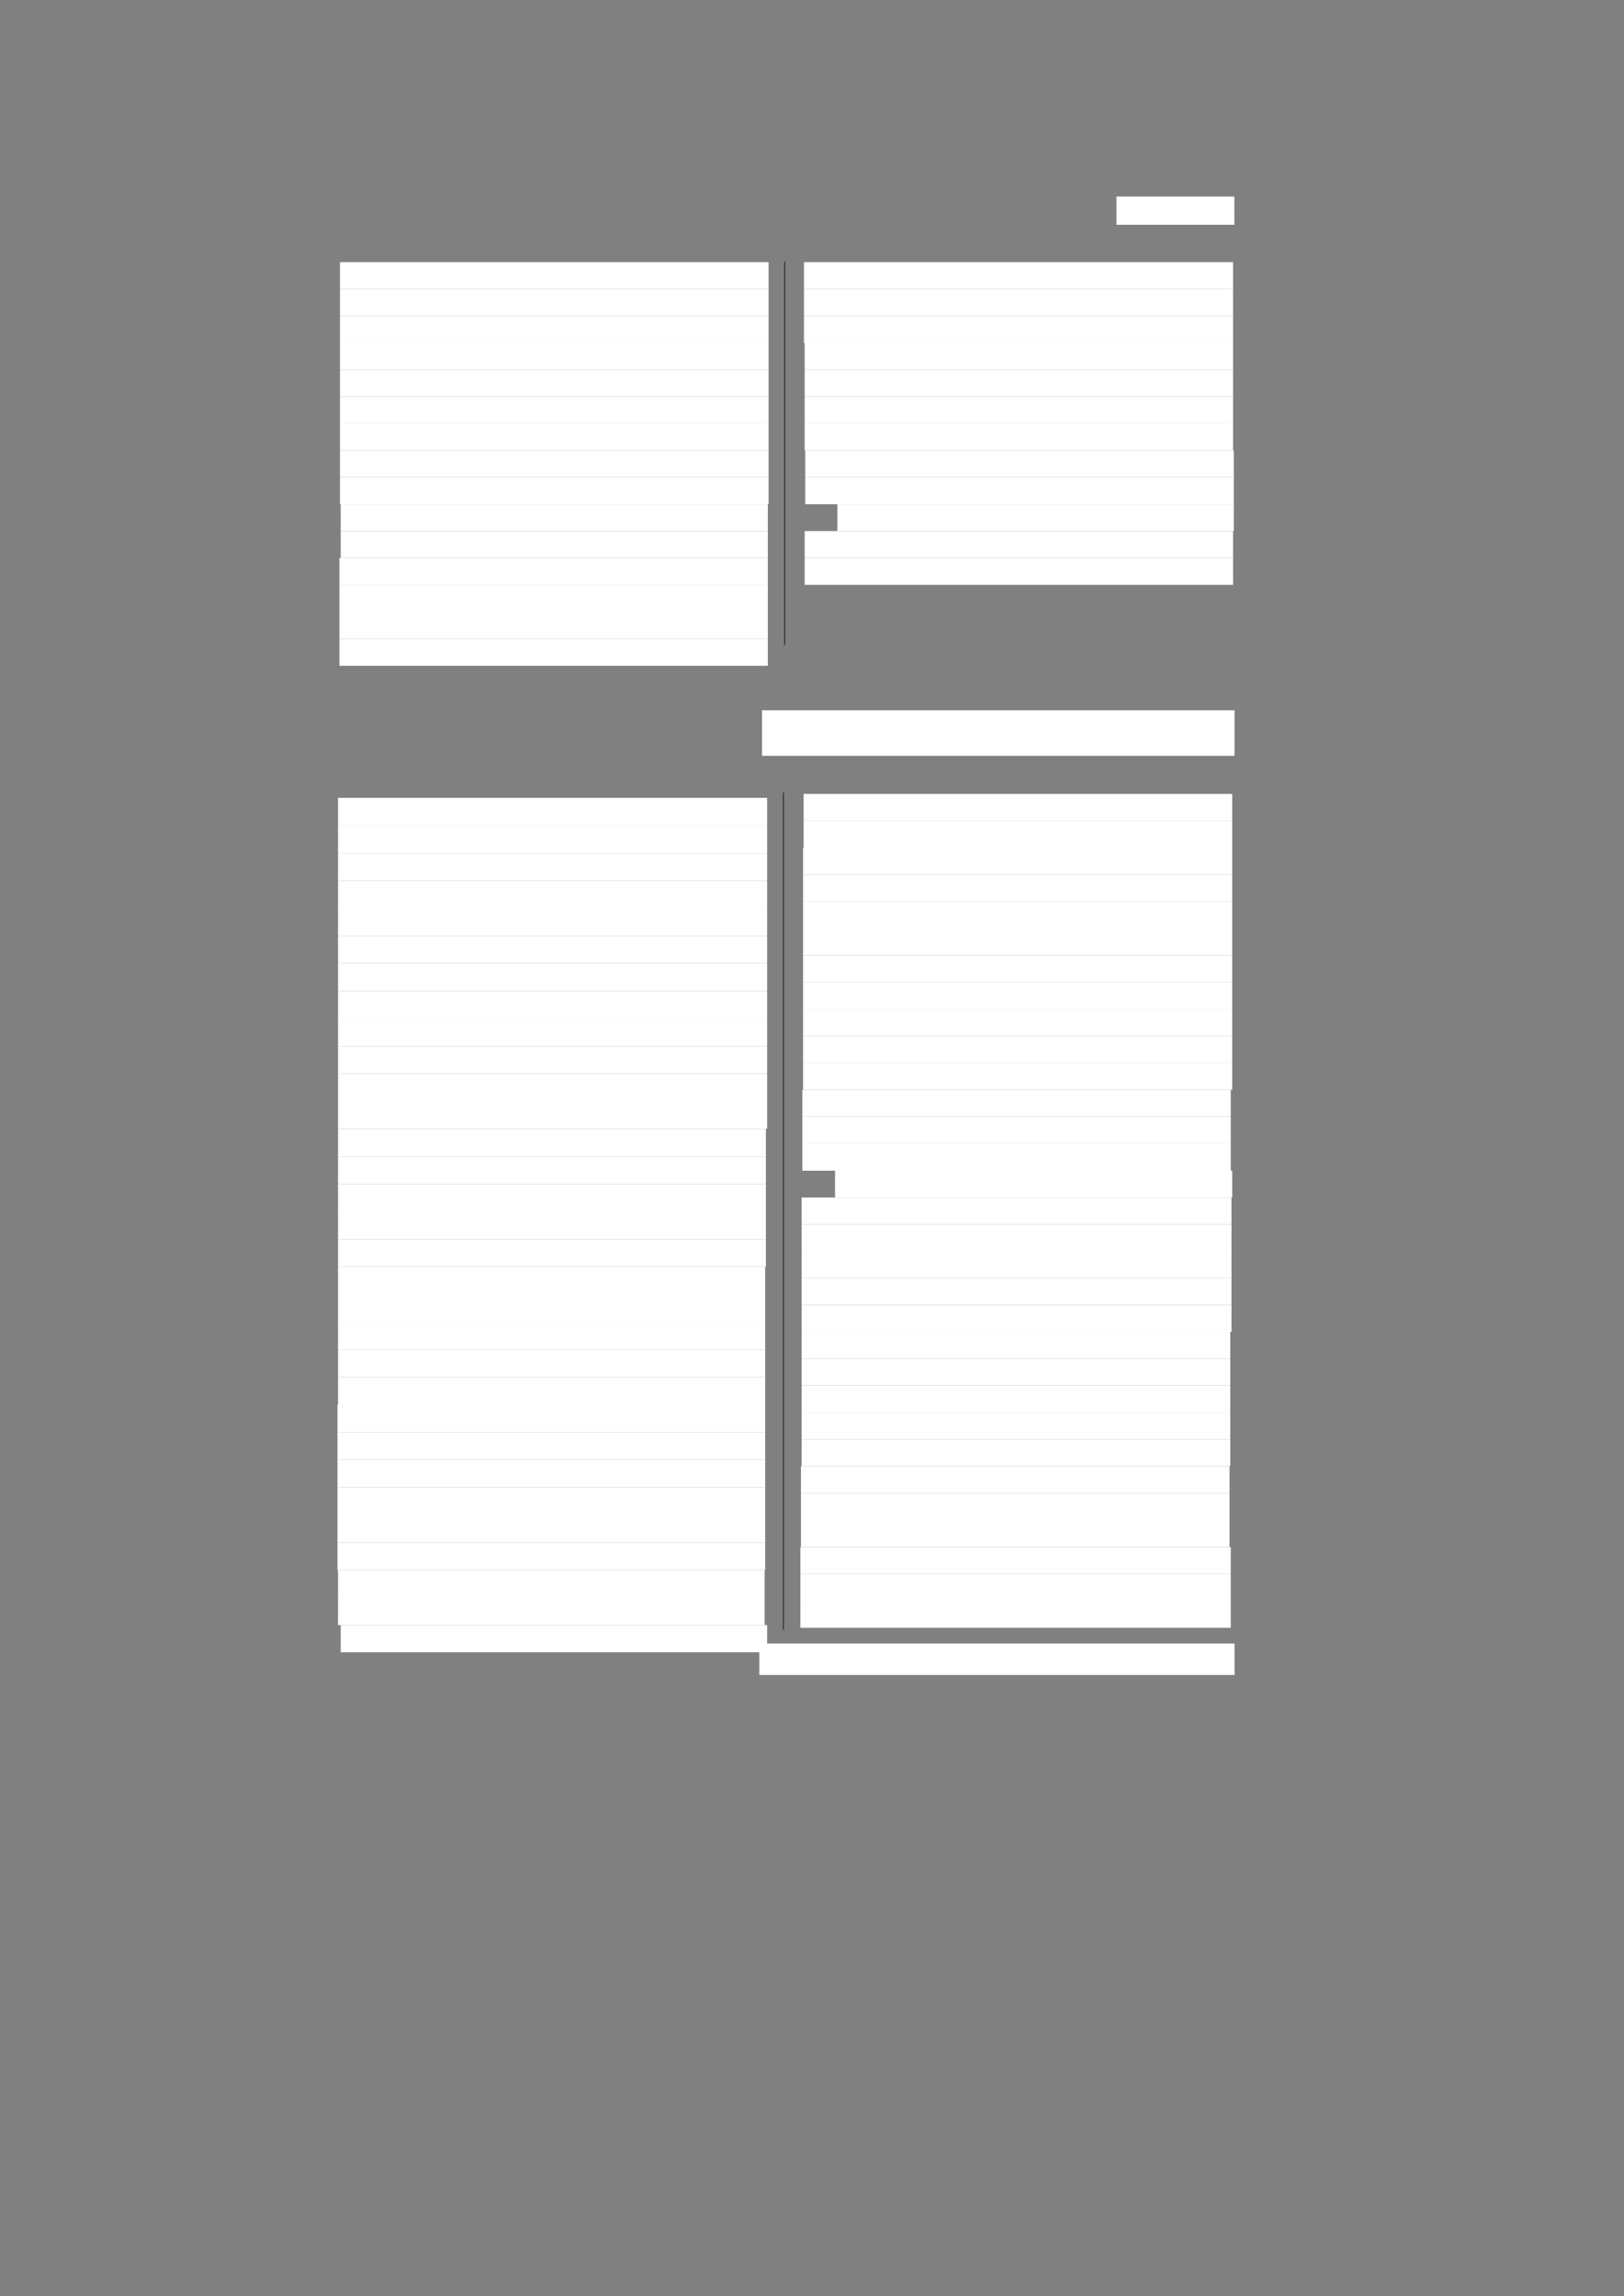 <?xml version="1.0" encoding="UTF-8" standalone="no"?>
<!DOCTYPE svg PUBLIC "-//W3C//DTD SVG 1.1//EN"
"http://www.w3.org/Graphics/SVG/1.1/DTD/svg11.dtd">
<svg viewBox="0 0 909 1285" version="1.1" xmlns="http://www.w3.org/2000/svg" xmlns:xlink="http://www.w3.org/1999/xlink">
<rect x="0" y="0" width="909" height="1285" fill="#808080" stroke="none"/>
<defs>
<style type="text/css"><![CDATA[
.g0_247{
fill: #FFFFFF;
}
.g1_247{
fill: none;
stroke: #000000;
stroke-width: 0.381;
stroke-linecap: butt;
stroke-linejoin: round;
}
]]></style>
</defs>
<path fill-rule="evenodd" d="M624.9,125.8h66V110h-66v15.8Z" class="g0_247"/>
<path fill-rule="evenodd" d="M190.3,161.7H430.2v-15H190.3v15Z" class="g0_247"/>
<path fill-rule="evenodd" d="M190.3,176.9H430.2V161.7H190.3v15.2Z" class="g0_247"/>
<path fill-rule="evenodd" d="M190.3,192H430.2V176.9H190.3V192Z" class="g0_247"/>
<path fill-rule="evenodd" d="M190.3,207H430.2V192H190.3v15Z" class="g0_247"/>
<path fill-rule="evenodd" d="M190.3,222H430.2V207H190.3v15Z" class="g0_247"/>
<path fill-rule="evenodd" d="M190.3,237.1H430.2V222H190.3v15.1Z" class="g0_247"/>
<path fill-rule="evenodd" d="M190.3,252.1H430.2v-15H190.3v15Z" class="g0_247"/>
<path fill-rule="evenodd" d="M190.3,267.1H430.2v-15H190.3v15Z" class="g0_247"/>
<path fill-rule="evenodd" d="M190.3,282.2H430.2V267.1H190.3v15.1Z" class="g0_247"/>
<path fill-rule="evenodd" d="M190.7,297.2H429.8v-15H190.7v15Z" class="g0_247"/>
<path fill-rule="evenodd" d="M190.7,312.2H429.8v-15H190.7v15Z" class="g0_247"/>
<path fill-rule="evenodd" d="M190,327.3H429.8V312.2H190v15.1Z" class="g0_247"/>
<path fill-rule="evenodd" d="M190,342.5H429.8V327.3H190v15.2Z" class="g0_247"/>
<path fill-rule="evenodd" d="M190,357.6H429.8V342.5H190v15.1Z" class="g0_247"/>
<path fill-rule="evenodd" d="M190,372.6H429.8v-15H190v15Z" class="g0_247"/>
<path fill-rule="evenodd" d="M450,161.7H690.2v-15H450v15Z" class="g0_247"/>
<path fill-rule="evenodd" d="M450,176.9H690.2V161.7H450v15.2Z" class="g0_247"/>
<path fill-rule="evenodd" d="M450,192H690.2V176.9H450V192Z" class="g0_247"/>
<path fill-rule="evenodd" d="M450.4,207H690.2V192H450.4v15Z" class="g0_247"/>
<path fill-rule="evenodd" d="M450.4,222H690.2V207H450.4v15Z" class="g0_247"/>
<path fill-rule="evenodd" d="M450.4,237.1H690.2V222H450.4v15.1Z" class="g0_247"/>
<path fill-rule="evenodd" d="M450.4,252.1H690.2v-15H450.4v15Z" class="g0_247"/>
<path fill-rule="evenodd" d="M450.7,267.1H690.6v-15H450.7v15Z" class="g0_247"/>
<path fill-rule="evenodd" d="M450.7,282.2H690.6V267.1H450.7v15.1Z" class="g0_247"/>
<path fill-rule="evenodd" d="M468.7,297.2H690.6v-15H468.7v15Z" class="g0_247"/>
<path fill-rule="evenodd" d="M450.4,312.2H690.2v-15H450.4v15Z" class="g0_247"/>
<path fill-rule="evenodd" d="M450.4,327.3H690.2V312.2H450.4v15.1Z" class="g0_247"/>
<path fill-rule="evenodd" d="M426.5,423H691V397.5H426.5V423Z" class="g0_247"/>
<path fill-rule="evenodd" d="M189.2,462.1H429.4V446.5H189.2v15.6Z" class="g0_247"/>
<path fill-rule="evenodd" d="M189.2,477.5H429.4V462.1H189.2v15.4Z" class="g0_247"/>
<path fill-rule="evenodd" d="M189.2,492.9H429.4V477.5H189.2v15.4Z" class="g0_247"/>
<path fill-rule="evenodd" d="M189.2,508.3H429.4V492.9H189.2v15.4Z" class="g0_247"/>
<path fill-rule="evenodd" d="M189.2,523.7H429.4V508.3H189.2v15.4Z" class="g0_247"/>
<path fill-rule="evenodd" d="M189.2,539.1H429.4V523.7H189.2v15.4Z" class="g0_247"/>
<path fill-rule="evenodd" d="M189.2,554.7H429.4V539.1H189.2v15.6Z" class="g0_247"/>
<path fill-rule="evenodd" d="M189.2,570.1H429.4V554.7H189.2v15.4Z" class="g0_247"/>
<path fill-rule="evenodd" d="M189.2,585.5H429.4V570.1H189.2v15.4Z" class="g0_247"/>
<path fill-rule="evenodd" d="M189.2,600.9H429.4V585.5H189.2v15.4Z" class="g0_247"/>
<path fill-rule="evenodd" d="M189.2,616.3H429.4V600.9H189.2v15.4Z" class="g0_247"/>
<path fill-rule="evenodd" d="M189.2,631.7H429.4V616.3H189.2v15.4Z" class="g0_247"/>
<path fill-rule="evenodd" d="M189.2,647.3H428.7V631.7H189.2v15.6Z" class="g0_247"/>
<path fill-rule="evenodd" d="M189.2,662.7H428.7V647.3H189.2v15.4Z" class="g0_247"/>
<path fill-rule="evenodd" d="M189.2,678.1H428.7V662.7H189.2v15.4Z" class="g0_247"/>
<path fill-rule="evenodd" d="M189.2,693.5H428.7V678.1H189.2v15.4Z" class="g0_247"/>
<path fill-rule="evenodd" d="M189.2,708.9H428.7V693.5H189.2v15.4Z" class="g0_247"/>
<path fill-rule="evenodd" d="M189.2,724.3H428.3V708.9H189.2v15.4Z" class="g0_247"/>
<path fill-rule="evenodd" d="M189.2,739.9H428.3V724.3H189.2v15.6Z" class="g0_247"/>
<path fill-rule="evenodd" d="M189.2,755.3H428.3V739.9H189.2v15.4Z" class="g0_247"/>
<path fill-rule="evenodd" d="M189.2,770.7H428.3V755.3H189.2v15.4Z" class="g0_247"/>
<path fill-rule="evenodd" d="M189.2,786.1H428.3V770.7H189.2v15.4Z" class="g0_247"/>
<path fill-rule="evenodd" d="M188.9,801.5H428.3V786.1H188.9v15.4Z" class="g0_247"/>
<path fill-rule="evenodd" d="M188.9,816.9H428.3V801.5H188.9v15.4Z" class="g0_247"/>
<path fill-rule="evenodd" d="M188.9,832.5H428.3V816.9H188.9v15.6Z" class="g0_247"/>
<path fill-rule="evenodd" d="M188.9,847.9H428.3V832.5H188.9v15.4Z" class="g0_247"/>
<path fill-rule="evenodd" d="M188.9,863.3H428.3V847.9H188.9v15.4Z" class="g0_247"/>
<path fill-rule="evenodd" d="M188.9,878.7H428.3V863.3H188.9v15.4Z" class="g0_247"/>
<path fill-rule="evenodd" d="M189.2,894.1H428V878.7H189.2v15.4Z" class="g0_247"/>
<path fill-rule="evenodd" d="M189.2,909.5H428V894.1H189.2v15.4Z" class="g0_247"/>
<path fill-rule="evenodd" d="M190.7,924.7H429.4V909.5H190.7v15.2Z" class="g0_247"/>
<path fill-rule="evenodd" d="M449.8,459.3H689.7v-15H449.8v15Z" class="g0_247"/>
<path fill-rule="evenodd" d="M449.8,474.5H689.7V459.3H449.8v15.2Z" class="g0_247"/>
<path fill-rule="evenodd" d="M449.5,489.6H689.7V474.5H449.5v15.1Z" class="g0_247"/>
<path fill-rule="evenodd" d="M449.5,504.6H689.7v-15H449.5v15Z" class="g0_247"/>
<path fill-rule="evenodd" d="M449.5,519.6H689.7v-15H449.5v15Z" class="g0_247"/>
<path fill-rule="evenodd" d="M449.5,534.7H689.7V519.6H449.5v15.1Z" class="g0_247"/>
<path fill-rule="evenodd" d="M449.5,549.7H689.7v-15H449.5v15Z" class="g0_247"/>
<path fill-rule="evenodd" d="M449.5,564.7H689.7v-15H449.5v15Z" class="g0_247"/>
<path fill-rule="evenodd" d="M449.5,579.8H689.7V564.7H449.5v15.1Z" class="g0_247"/>
<path fill-rule="evenodd" d="M449.5,594.8H689.7v-15H449.5v15Z" class="g0_247"/>
<path fill-rule="evenodd" d="M449.5,609.9H689.7V594.8H449.5v15.1Z" class="g0_247"/>
<path fill-rule="evenodd" d="M449.1,624.9H688.9v-15H449.1v15Z" class="g0_247"/>
<path fill-rule="evenodd" d="M449.1,639.9H688.9v-15H449.1v15Z" class="g0_247"/>
<path fill-rule="evenodd" d="M449.1,655.2H688.9V639.9H449.1v15.3Z" class="g0_247"/>
<path fill-rule="evenodd" d="M467.4,670.2H689.7v-15H467.4v15Z" class="g0_247"/>
<path fill-rule="evenodd" d="M448.7,685.2H689.3v-15H448.7v15Z" class="g0_247"/>
<path fill-rule="evenodd" d="M448.7,700.3H689.3V685.2H448.7v15.1Z" class="g0_247"/>
<path fill-rule="evenodd" d="M448.7,715.3H689.3v-15H448.7v15Z" class="g0_247"/>
<path fill-rule="evenodd" d="M448.7,730.3H689.3v-15H448.7v15Z" class="g0_247"/>
<path fill-rule="evenodd" d="M448.7,745.4H689.3V730.3H448.7v15.1Z" class="g0_247"/>
<path fill-rule="evenodd" d="M448.7,760.4H688.6v-15H448.7v15Z" class="g0_247"/>
<path fill-rule="evenodd" d="M448.7,775.4H688.6v-15H448.7v15Z" class="g0_247"/>
<path fill-rule="evenodd" d="M448.7,790.5H688.6V775.4H448.7v15.1Z" class="g0_247"/>
<path fill-rule="evenodd" d="M448.7,805.5H688.6v-15H448.7v15Z" class="g0_247"/>
<path fill-rule="evenodd" d="M448.7,820.5H688.6v-15H448.7v15Z" class="g0_247"/>
<path fill-rule="evenodd" d="M448.3,835.8H688.2V820.5H448.3v15.3Z" class="g0_247"/>
<path fill-rule="evenodd" d="M448.3,850.8H688.2v-15H448.3v15Z" class="g0_247"/>
<path fill-rule="evenodd" d="M448.3,865.9H688.2V850.8H448.3v15.1Z" class="g0_247"/>
<path fill-rule="evenodd" d="M448,880.9H688.9v-15H448v15Z" class="g0_247"/>
<path fill-rule="evenodd" d="M448,895.9H688.9v-15H448v15Z" class="g0_247"/>
<path fill-rule="evenodd" d="M448,911H688.9V895.9H448V911Z" class="g0_247"/>
<path fill-rule="evenodd" d="M425,937.4H691V919.8H425v17.6Z" class="g0_247"/>
<path d="M439.2,146.4V360.9m-.7,82.6V912.1" class="g1_247"/>
</svg>